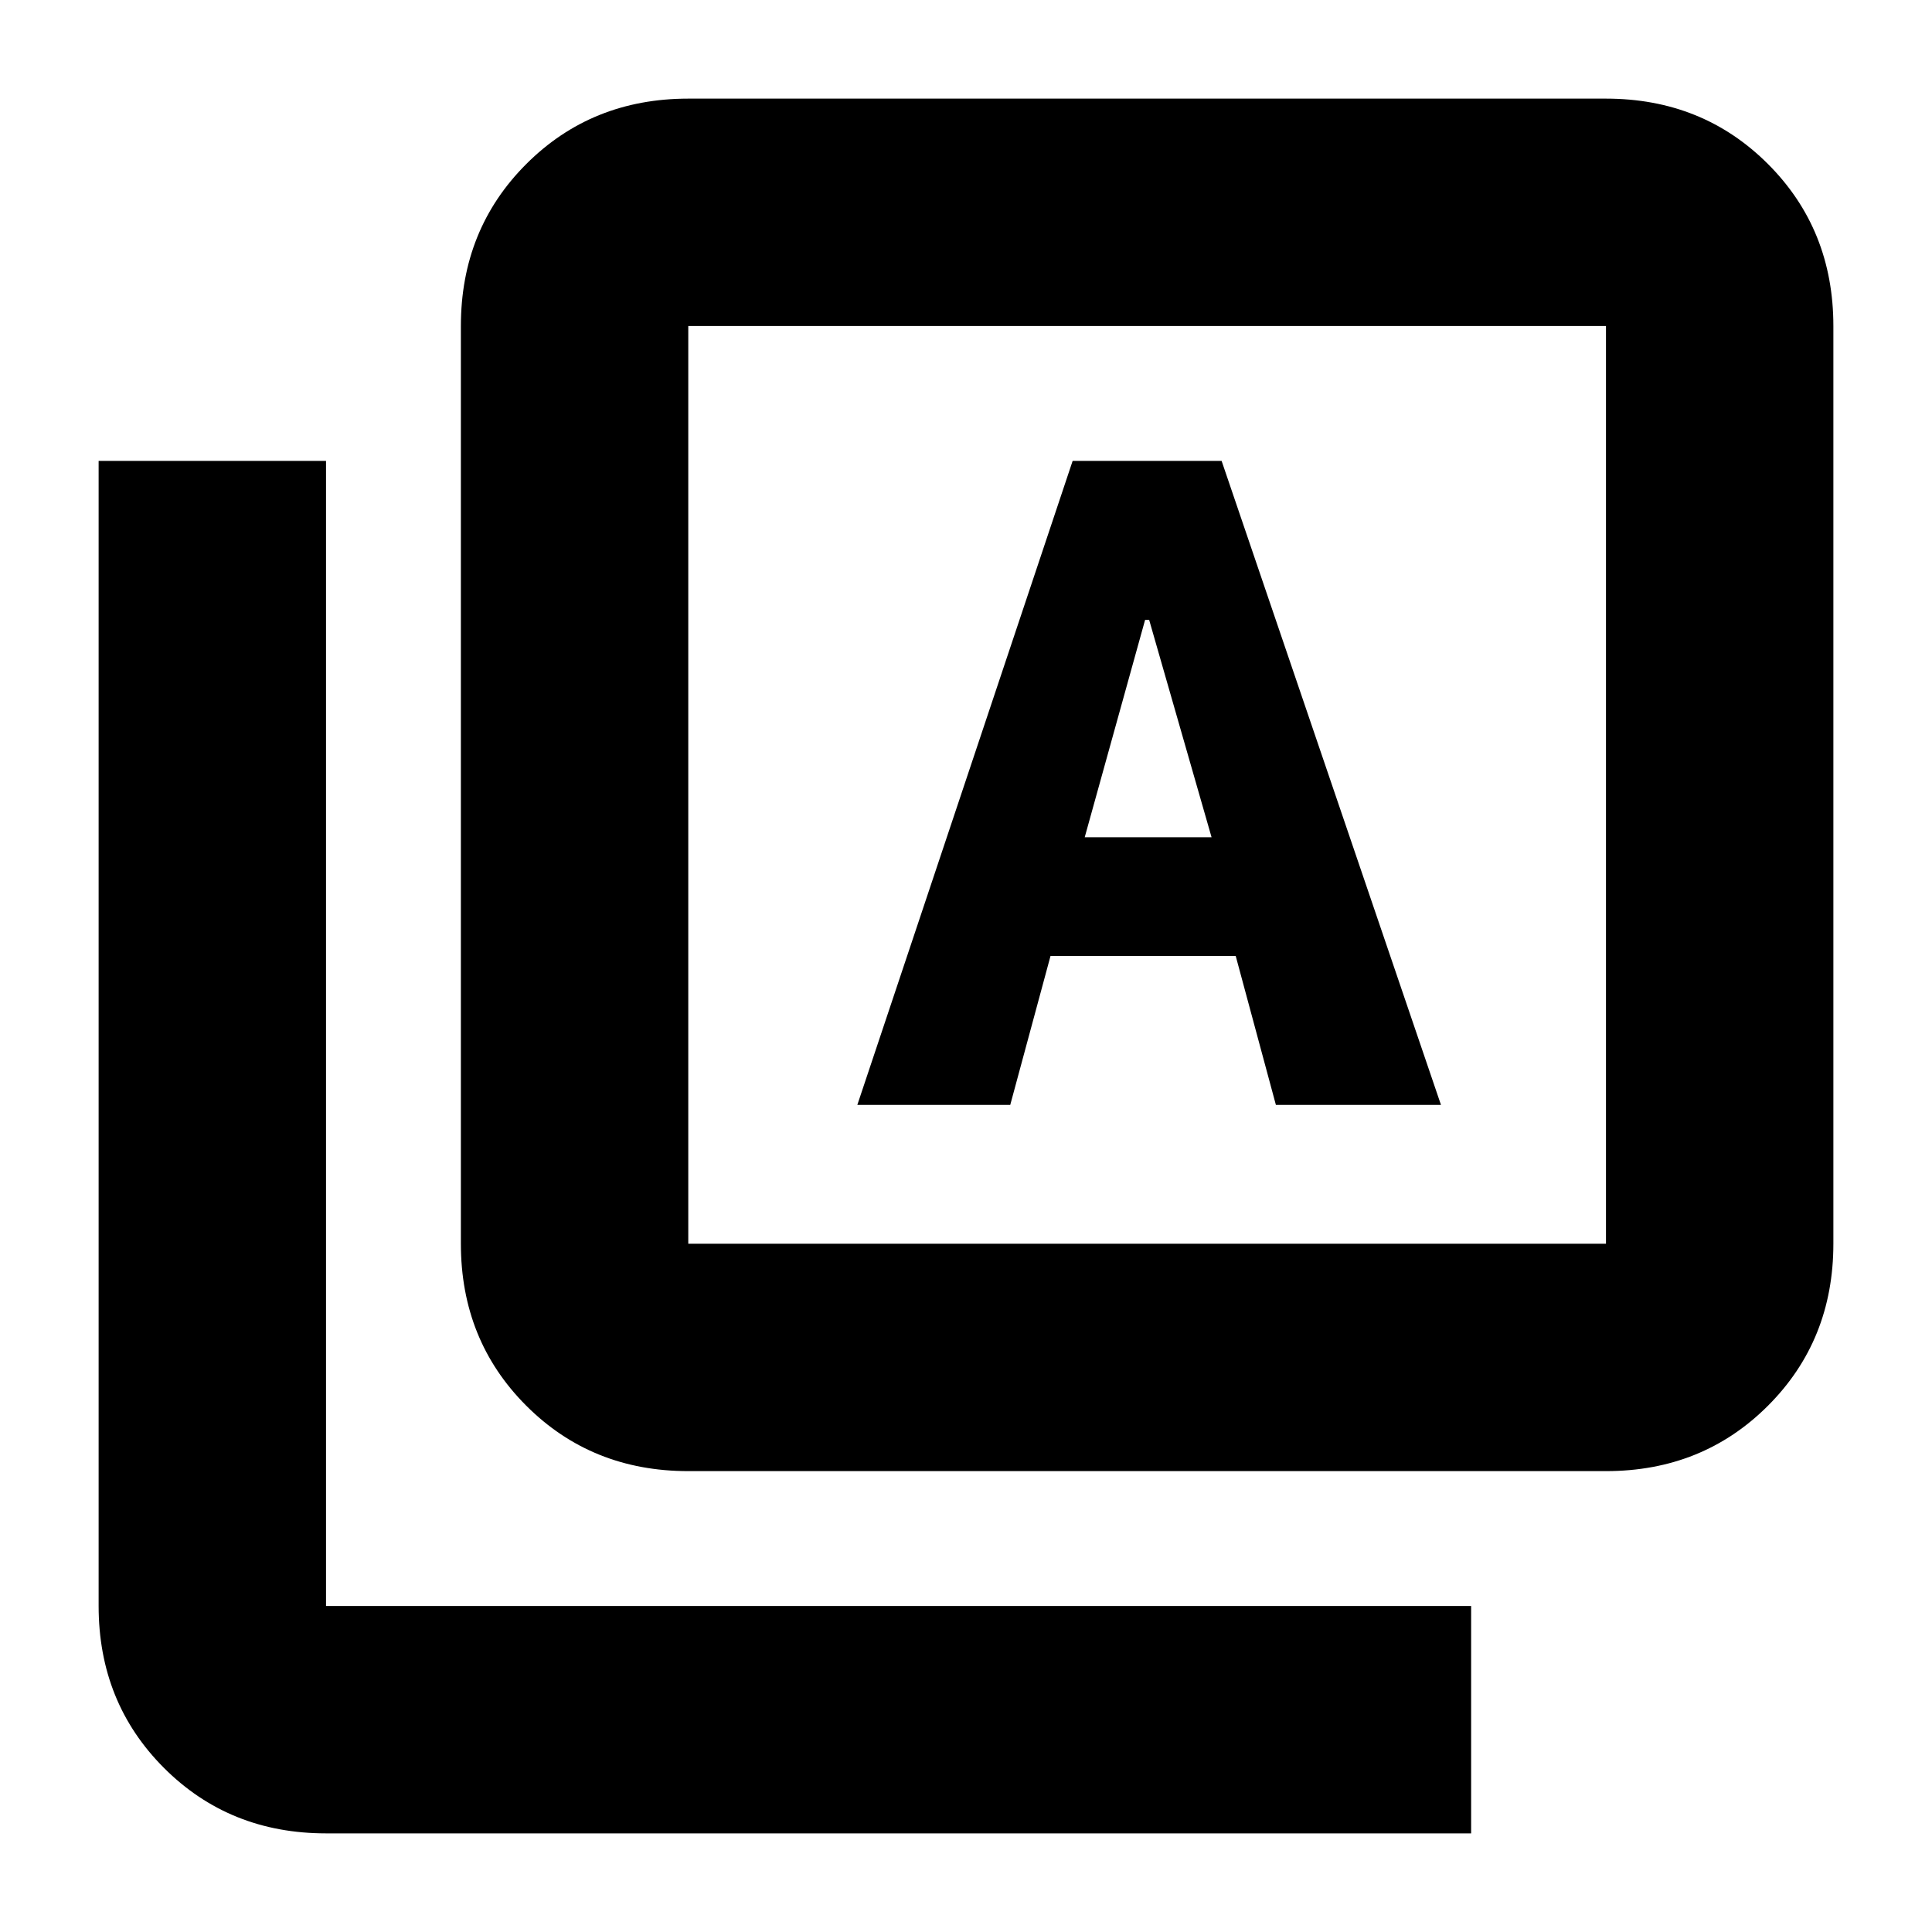 <svg xmlns="http://www.w3.org/2000/svg" height="20" width="20"><path d="M8.875 11.438h1.583l.417-1.542h1.917l.416 1.542h1.709l-2.271-6.667h-1.542Zm2.354-2.771.625-2.25h.042l.646 2.25Zm-4.104 6.562q-1 0-1.677-.677t-.677-1.677v-9.5q0-1 .677-1.677t1.677-.677h9.5q1 0 1.677.677t.677 1.677v9.5q0 1-.677 1.677t-1.677.677Zm0-2.354h9.5v-9.5h-9.5v9.5Zm-3.75 6.104q-1 0-1.677-.677t-.677-1.677V4.771h2.354v11.854h11.854v2.354Zm3.75-15.604v9.5-9.5Z"/></svg>